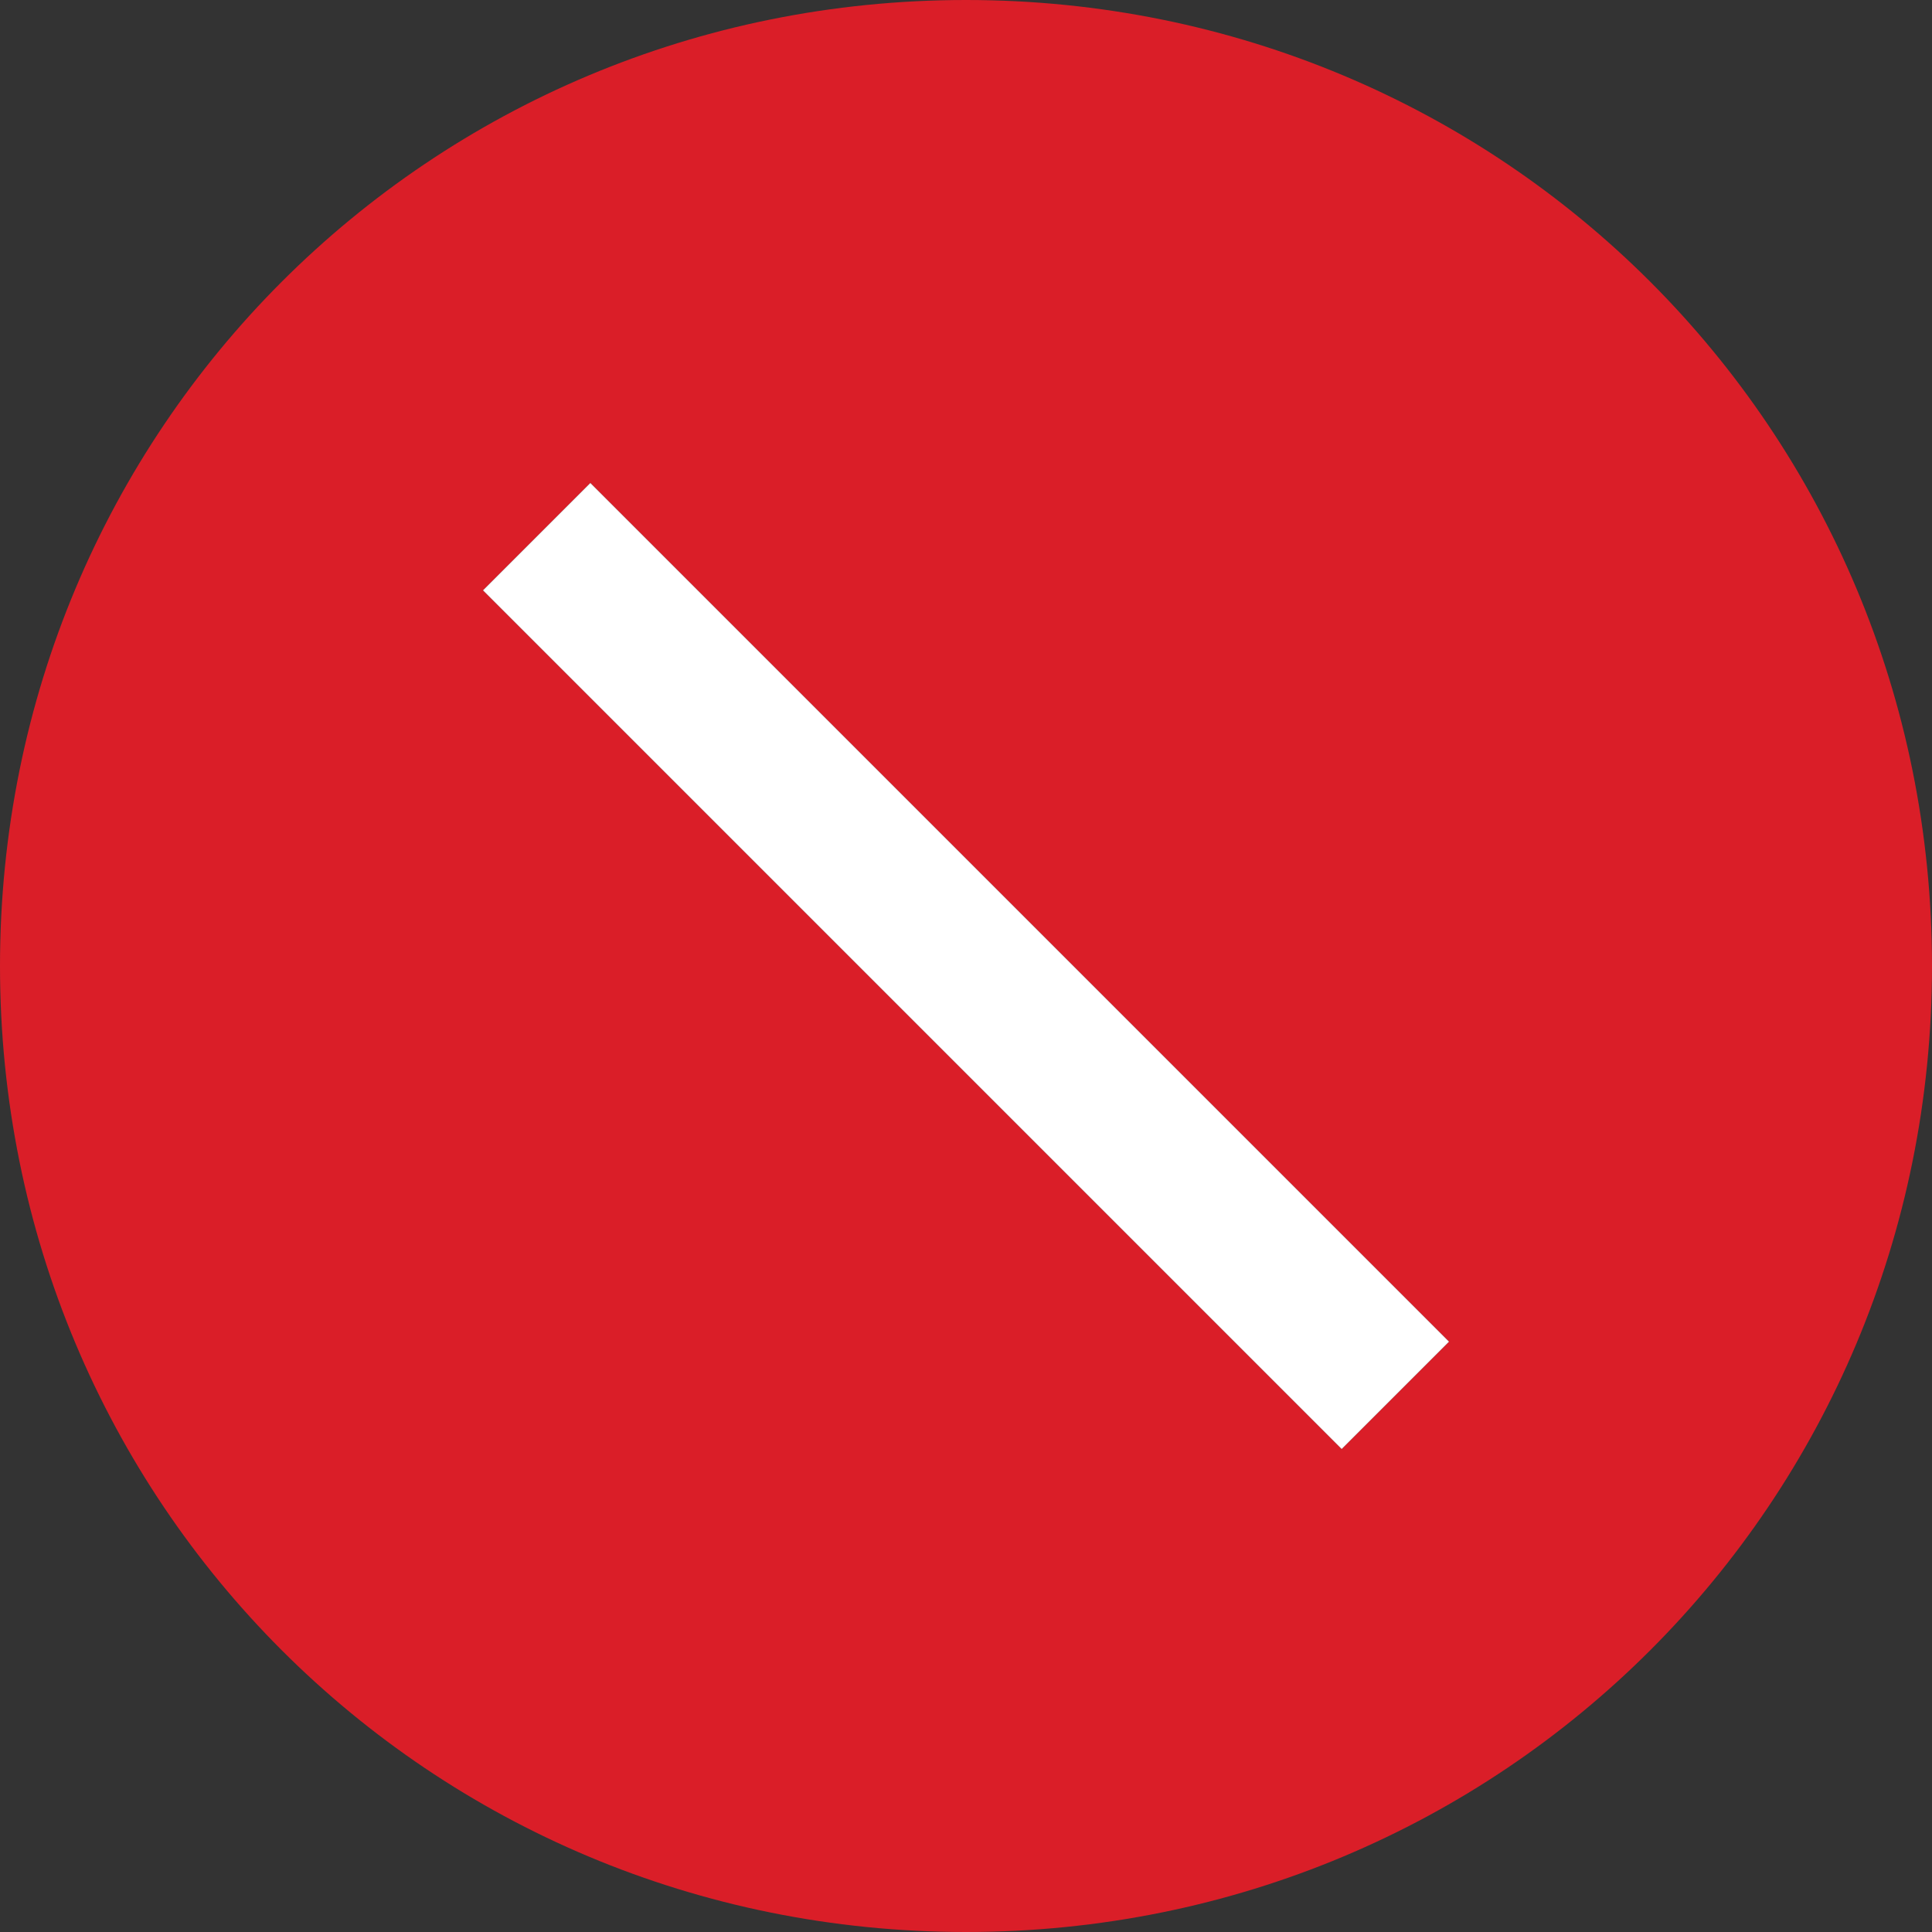 <?xml version="1.0" encoding="UTF-8"?>
<svg width="18px" height="18px" viewBox="0 0 18 18" version="1.1" xmlns="http://www.w3.org/2000/svg" xmlns:xlink="http://www.w3.org/1999/xlink">
    <rect x="0" y="0" width="18" height="18" fill="#333333" stroke="none"/>
    <!-- Generator: Sketch 59.1 (86144) - https://sketch.com -->
    <title>icon / status / error / filled / 16</title>
    <desc>Created with Sketch.</desc>
    <g id="Symbols" stroke="none" stroke-width="1" fill="none" fill-rule="evenodd">
        <g id="notification-/-high-contrast-/-03-toast-/-error" transform="translate(-17, -17)">
            <g id="Organization-/-Status-/-error--filled-/-20" transform="translate(16, 16)">
                <path d="M10,1 C5,1 1,5 1,10 C1,15 5,19 10,19 C15,19 19,15 19,10 C19,5 15,1 10,1 Z M13.5,14.5 L5.5,6.5 L6.5,5.5 L14.5,13.5 L13.5,14.5 Z" id="Fill" fill="#DA1E28"></path>
                <polygon id="Inner-Fill" fill="#FFFFFF" points="13.5 14.5 5.5 6.5 6.5 5.5 14.5 13.5"></polygon>
            </g>
        </g>
    </g>
</svg>